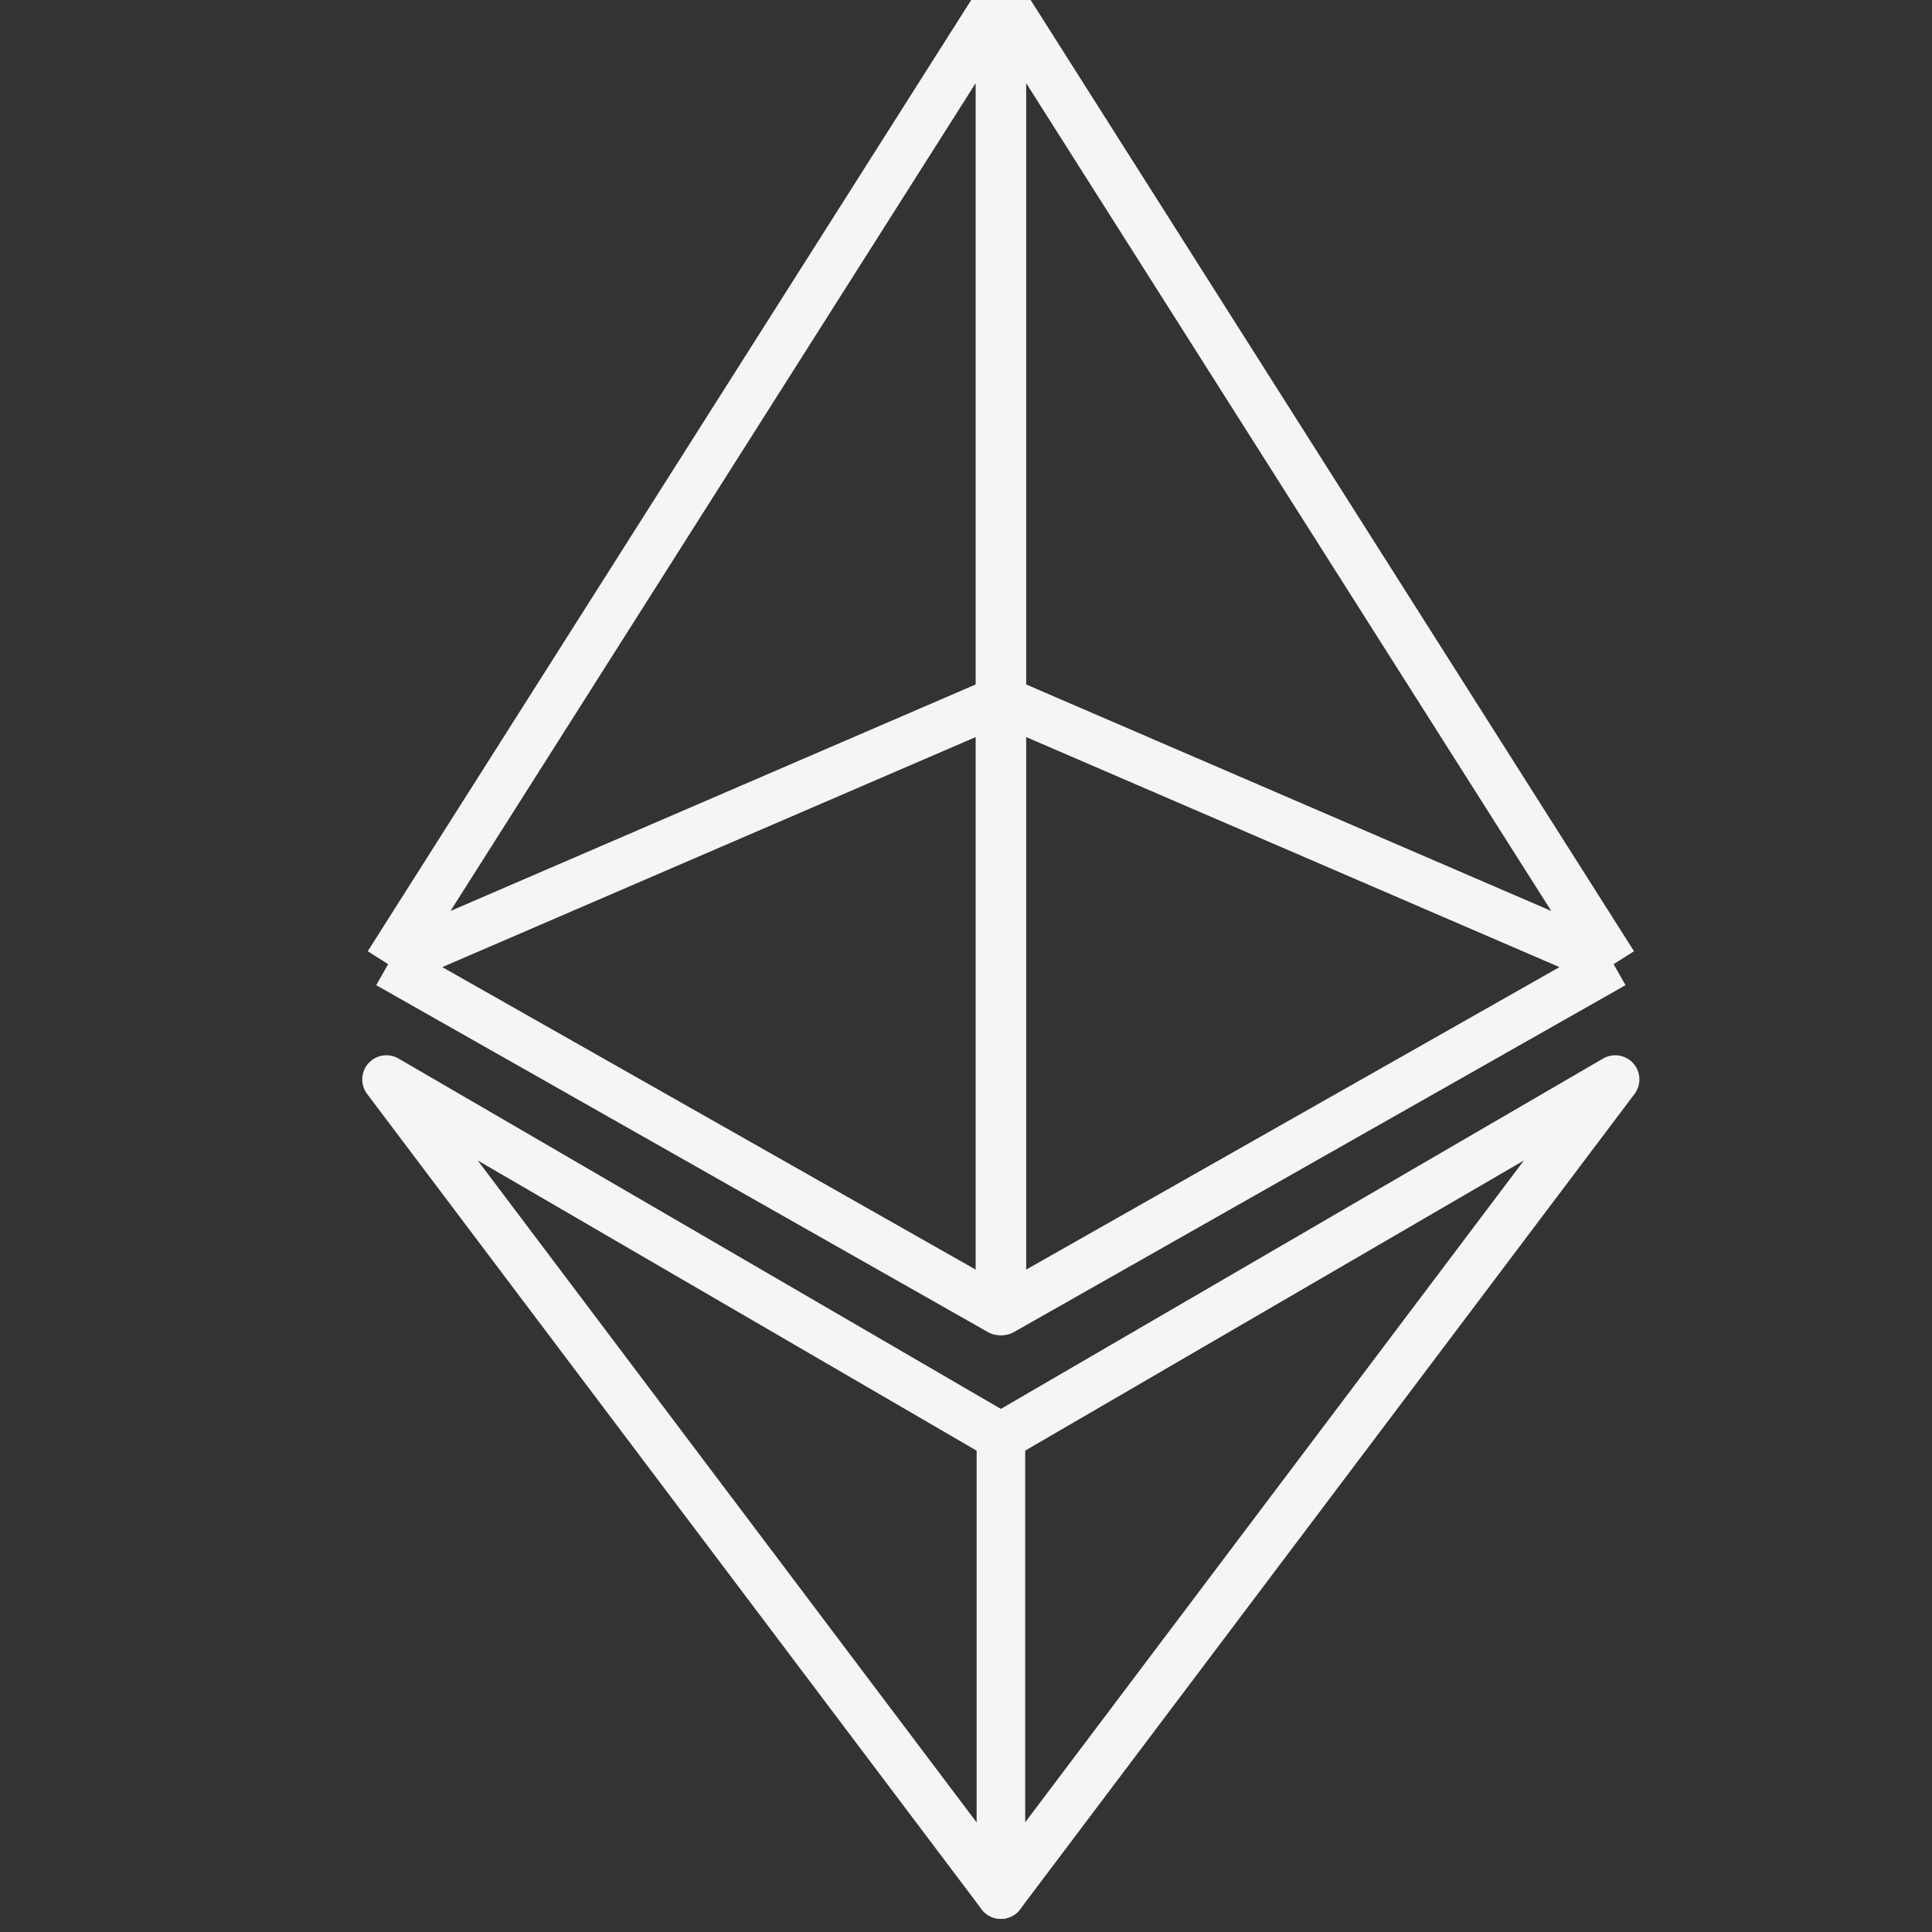 <svg width="20" height="20" viewBox="0 0 20 20" fill="none" xmlns="http://www.w3.org/2000/svg">
<rect x="0" y="0" width="20" height="20" fill="#333333" stroke="none"/>
<g clip-path="url(#clip0_8195_9447)">
<path d="M4.018 9.981L10.35 0V7.25M4.018 9.981L10.35 13.572V7.25M4.018 9.981L10.35 7.25" stroke="#F5F5F6" stroke-width="0.5" stroke-linejoin="round"/>
<path d="M16.704 9.981L10.373 0V7.25M16.704 9.981L10.373 13.572V7.25M16.704 9.981L10.373 7.25" stroke="#F5F5F6" stroke-width="0.5" stroke-linejoin="round"/>
<path d="M10.361 19.614L4 11.174L10.361 14.874V19.614Z" stroke="#F5F5F6" stroke-width="0.5" stroke-linejoin="round"/>
<path d="M10.361 19.614L16.721 11.174L10.361 14.874V19.614Z" stroke="#F5F5F6" stroke-width="0.5" stroke-linejoin="round"/>
</g>
<defs>
<clipPath id="clip0_8195_9447">
<rect width="20" height="20" fill="white"/>
</clipPath>
</defs>
</svg>

